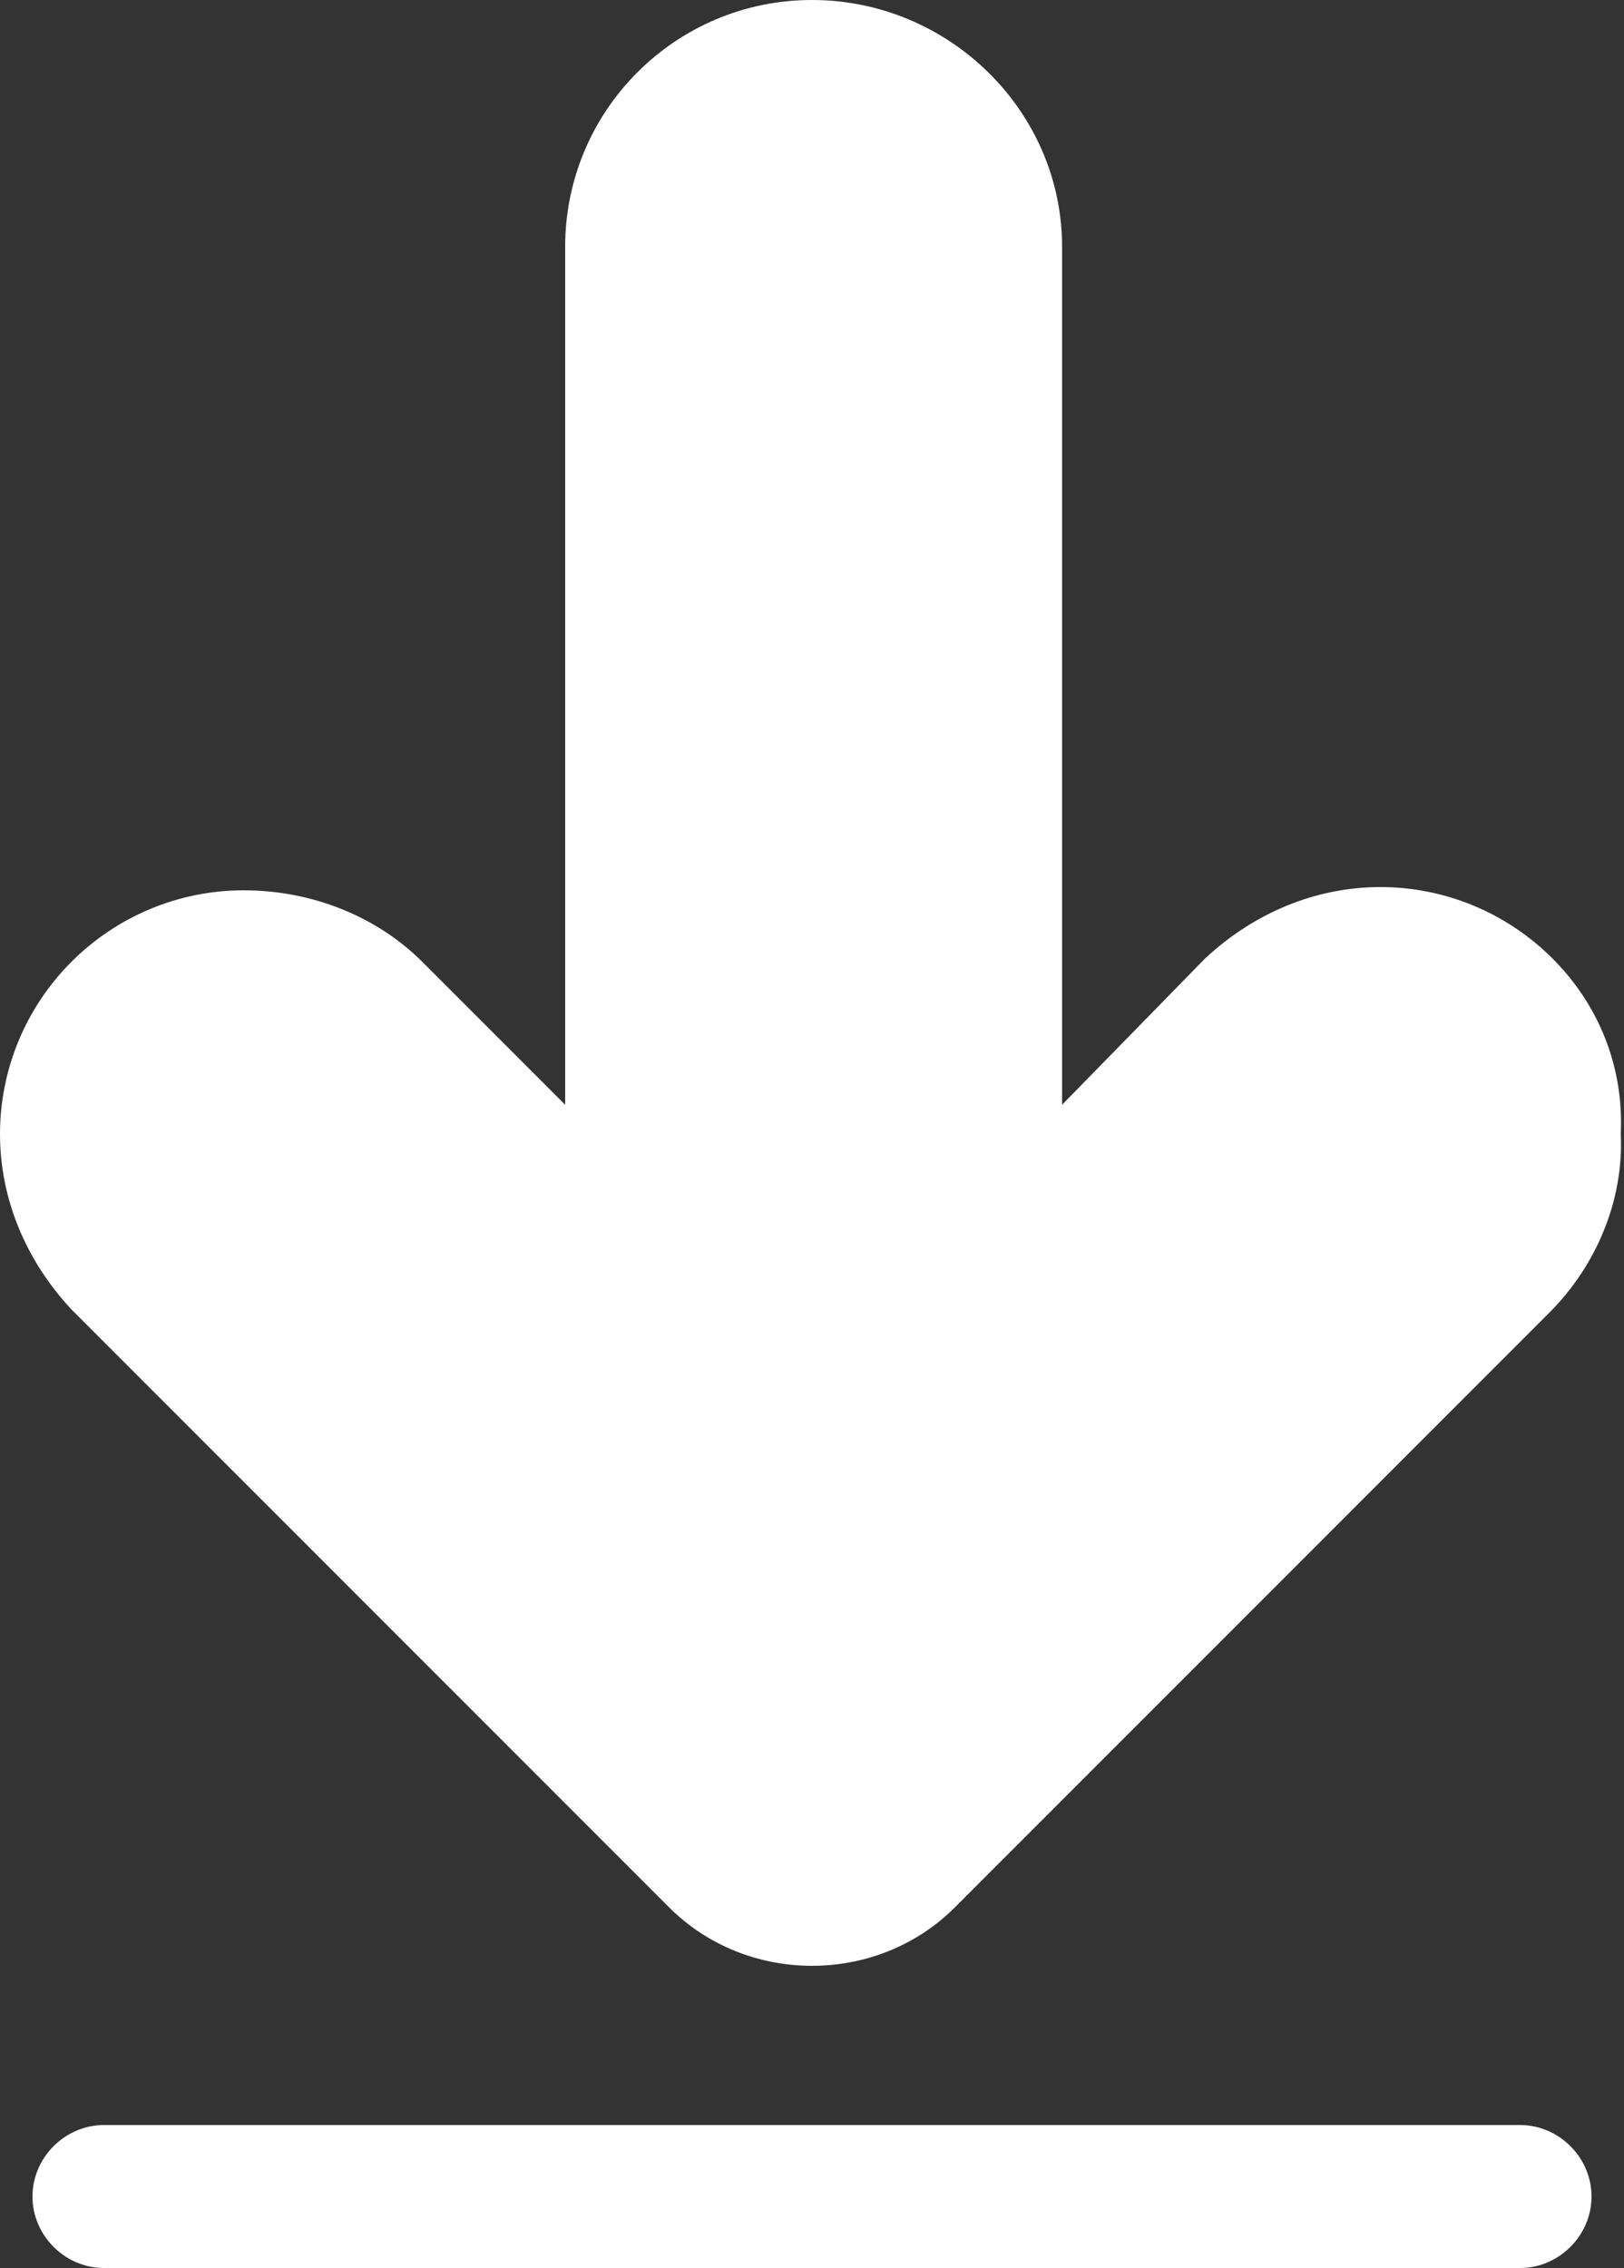 <?xml version="1.0" encoding="utf-8"?>
<!-- Generator: Adobe Illustrator 24.2.1, SVG Export Plug-In . SVG Version: 6.00 Build 0)  -->
<svg version="1.1" id="Layer_1" xmlns="http://www.w3.org/2000/svg" xmlns:xlink="http://www.w3.org/1999/xlink" x="0px" y="0px"
	 viewBox="0 0 50 69.8" style="enable-background:new 0 0 50 69.8;" xml:space="preserve">
<rect x="0" y="0" width="50" height="69.8" fill="#333333" stroke="none"/>
<style type="text/css">
	.st0{fill:#FFFFFF;}
</style>
<g>
	<path class="st0" d="M47.8,29.5c-1.4-1.4-3.3-2.2-5.3-2.2s-3.9,0.8-5.4,2.2L32.7,34V7.6C32.7,3.4,29.2,0,25,0s-7.6,3.4-7.6,7.6V34
		L13,29.6c-1.4-1.4-3.4-2.2-5.5-2.2l0,0c-2,0-3.9,0.8-5.3,2.2C0.8,31,0,32.9,0,34.9s0.8,3.9,2.2,5.4l18.4,18.4
		c1.2,1.2,2.8,1.8,4.4,1.8s3.2-0.6,4.4-1.8l18.3-18.3c1.4-1.4,2.3-3.4,2.2-5.5C50,32.8,49.2,30.9,47.8,29.5L47.8,29.5z"/>
	<path class="st0" d="M46.8,69.8H3.2c-1.2,0-2.2-1-2.2-2.2s1-2.2,2.2-2.2h43.6c1.2,0,2.2,1,2.2,2.2S48,69.8,46.8,69.8z"/>
</g>
</svg>
